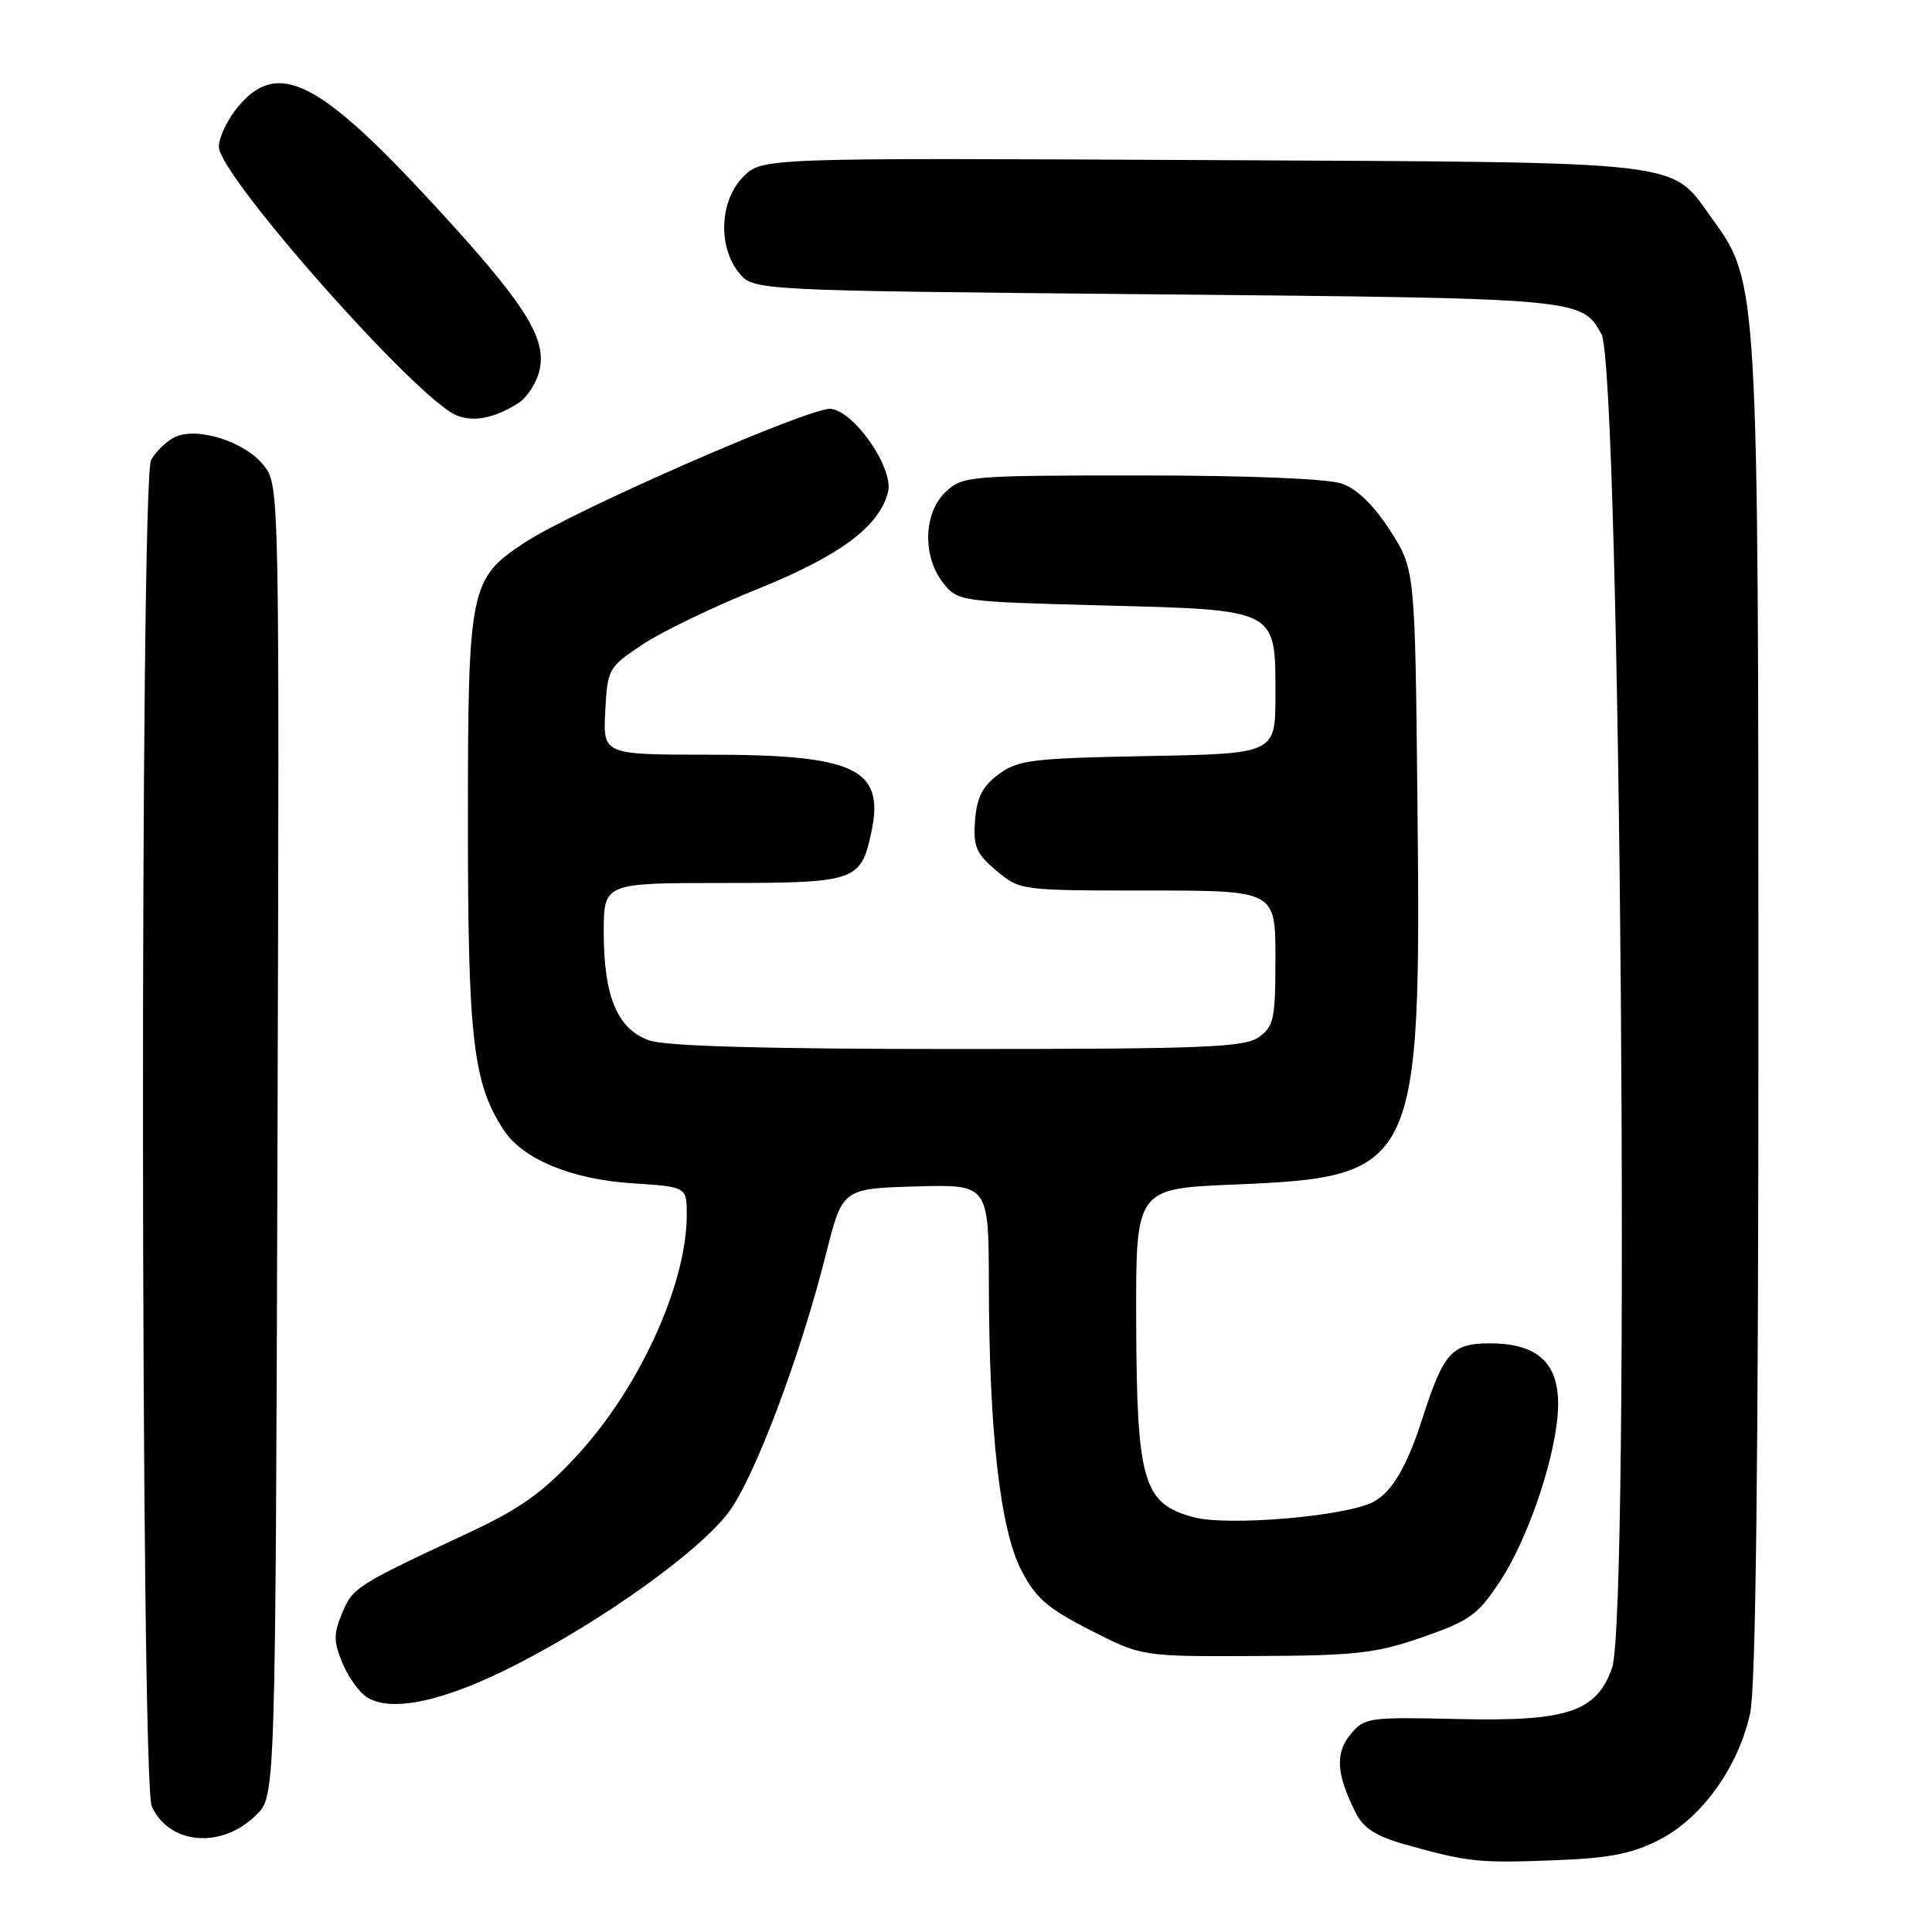 <?xml version="1.0" encoding="UTF-8" standalone="no"?>
<!DOCTYPE svg PUBLIC "-//W3C//DTD SVG 1.1//EN" "http://www.w3.org/Graphics/SVG/1.1/DTD/svg11.dtd" >
<svg xmlns="http://www.w3.org/2000/svg" xmlns:xlink="http://www.w3.org/1999/xlink" version="1.1" viewBox="0 0 256 256">
 <g >
 <path fill="currentColor"
d=" M 219.87 243.78 C 225.51 240.90 230.38 234.10 231.91 226.97 C 232.65 223.54 233.00 193.60 233.00 134.40 C 233.00 37.96 232.97 37.40 226.95 29.09 C 221.18 21.13 224.68 21.54 159.24 21.21 C 100.99 20.92 100.99 20.92 98.49 23.42 C 95.37 26.54 95.09 32.65 97.91 36.14 C 99.82 38.50 99.82 38.50 153.16 39.00 C 209.59 39.53 209.55 39.53 212.20 44.27 C 214.73 48.82 216.05 214.10 213.61 221.00 C 211.54 226.85 207.72 228.12 193.17 227.78 C 181.26 227.51 180.77 227.58 178.92 229.85 C 176.89 232.36 177.08 235.12 179.65 240.23 C 180.68 242.26 182.36 243.33 186.26 244.42 C 194.48 246.73 195.91 246.88 205.87 246.50 C 213.27 246.22 216.21 245.65 219.87 243.78 Z  M 34.00 240.45 C 36.50 237.96 36.50 237.96 36.77 151.13 C 37.03 64.65 37.02 64.30 34.96 61.68 C 32.43 58.46 25.91 56.44 23.03 57.99 C 21.94 58.57 20.59 59.91 20.02 60.96 C 18.53 63.75 18.62 236.07 20.11 239.35 C 22.45 244.48 29.42 245.03 34.00 240.45 Z  M 68.44 220.55 C 80.05 214.60 92.56 205.63 96.51 200.43 C 99.92 195.95 106.03 179.76 109.44 166.20 C 111.62 157.50 111.62 157.50 121.31 157.21 C 131.00 156.93 131.00 156.93 131.03 170.21 C 131.06 189.70 132.52 202.58 135.30 208.00 C 137.21 211.74 138.76 213.09 144.46 216.00 C 151.31 219.50 151.31 219.50 166.40 219.43 C 179.71 219.38 182.33 219.08 188.50 216.93 C 194.77 214.75 195.84 213.98 198.78 209.50 C 202.68 203.56 206.41 192.22 206.46 186.16 C 206.51 180.56 203.67 178.00 197.41 178.00 C 192.37 178.00 191.28 179.21 188.46 188.00 C 186.43 194.32 184.45 197.69 182.00 199.00 C 178.42 200.92 162.70 202.26 158.16 201.04 C 151.46 199.24 150.62 196.36 150.55 175.00 C 150.50 157.50 150.50 157.50 163.50 156.96 C 187.85 155.95 188.32 154.95 187.82 106.47 C 187.50 75.45 187.50 75.45 184.20 70.30 C 182.04 66.95 179.82 64.78 177.80 64.08 C 175.92 63.43 165.43 63.00 151.17 63.00 C 128.38 63.00 127.56 63.07 125.31 65.17 C 122.37 67.94 122.20 73.71 124.96 77.22 C 126.90 79.69 127.13 79.72 145.98 80.22 C 169.40 80.83 169.00 80.62 169.00 92.09 C 169.00 99.87 169.00 99.87 152.07 100.18 C 136.71 100.47 134.88 100.70 132.32 102.60 C 130.18 104.19 129.43 105.67 129.20 108.72 C 128.94 112.18 129.33 113.10 132.03 115.37 C 135.13 117.98 135.26 118.00 152.08 118.00 C 169.00 118.00 169.00 118.00 169.00 126.94 C 169.00 135.05 168.79 136.03 166.78 137.44 C 164.86 138.79 159.36 139.00 126.93 139.00 C 101.43 139.00 88.25 138.63 86.04 137.86 C 81.82 136.39 80.00 132.07 80.00 123.53 C 80.00 117.00 80.00 117.00 95.85 117.00 C 113.40 117.00 114.08 116.76 115.46 110.27 C 117.25 101.86 113.36 100.00 93.98 100.00 C 79.90 100.00 79.90 100.00 80.20 94.25 C 80.49 88.64 80.61 88.42 85.12 85.41 C 87.66 83.71 94.52 80.41 100.35 78.06 C 111.26 73.67 116.52 69.77 117.67 65.19 C 118.44 62.10 113.33 54.63 110.12 54.17 C 107.63 53.81 76.09 67.58 69.50 71.91 C 62.24 76.68 62.00 77.86 62.00 109.07 C 62.00 137.69 62.68 143.53 66.74 149.73 C 69.28 153.60 75.70 156.26 83.75 156.79 C 91.00 157.26 91.00 157.26 91.00 160.95 C 91.00 170.19 84.71 183.96 76.38 192.95 C 71.90 197.79 68.89 199.93 62.10 203.10 C 47.19 210.07 46.75 210.34 45.34 213.74 C 44.18 216.51 44.19 217.51 45.39 220.40 C 46.17 222.27 47.64 224.30 48.66 224.92 C 51.96 226.95 59.01 225.39 68.44 220.55 Z  M 68.66 53.43 C 69.85 52.68 71.13 50.69 71.50 49.01 C 72.44 44.73 69.51 40.16 57.45 27.08 C 42.27 10.61 36.82 7.87 31.59 14.08 C 30.17 15.77 29.00 18.19 29.00 19.45 C 29.00 23.24 55.27 52.92 60.50 55.04 C 62.77 55.96 65.50 55.42 68.66 53.43 Z "/>
</g>
</svg>